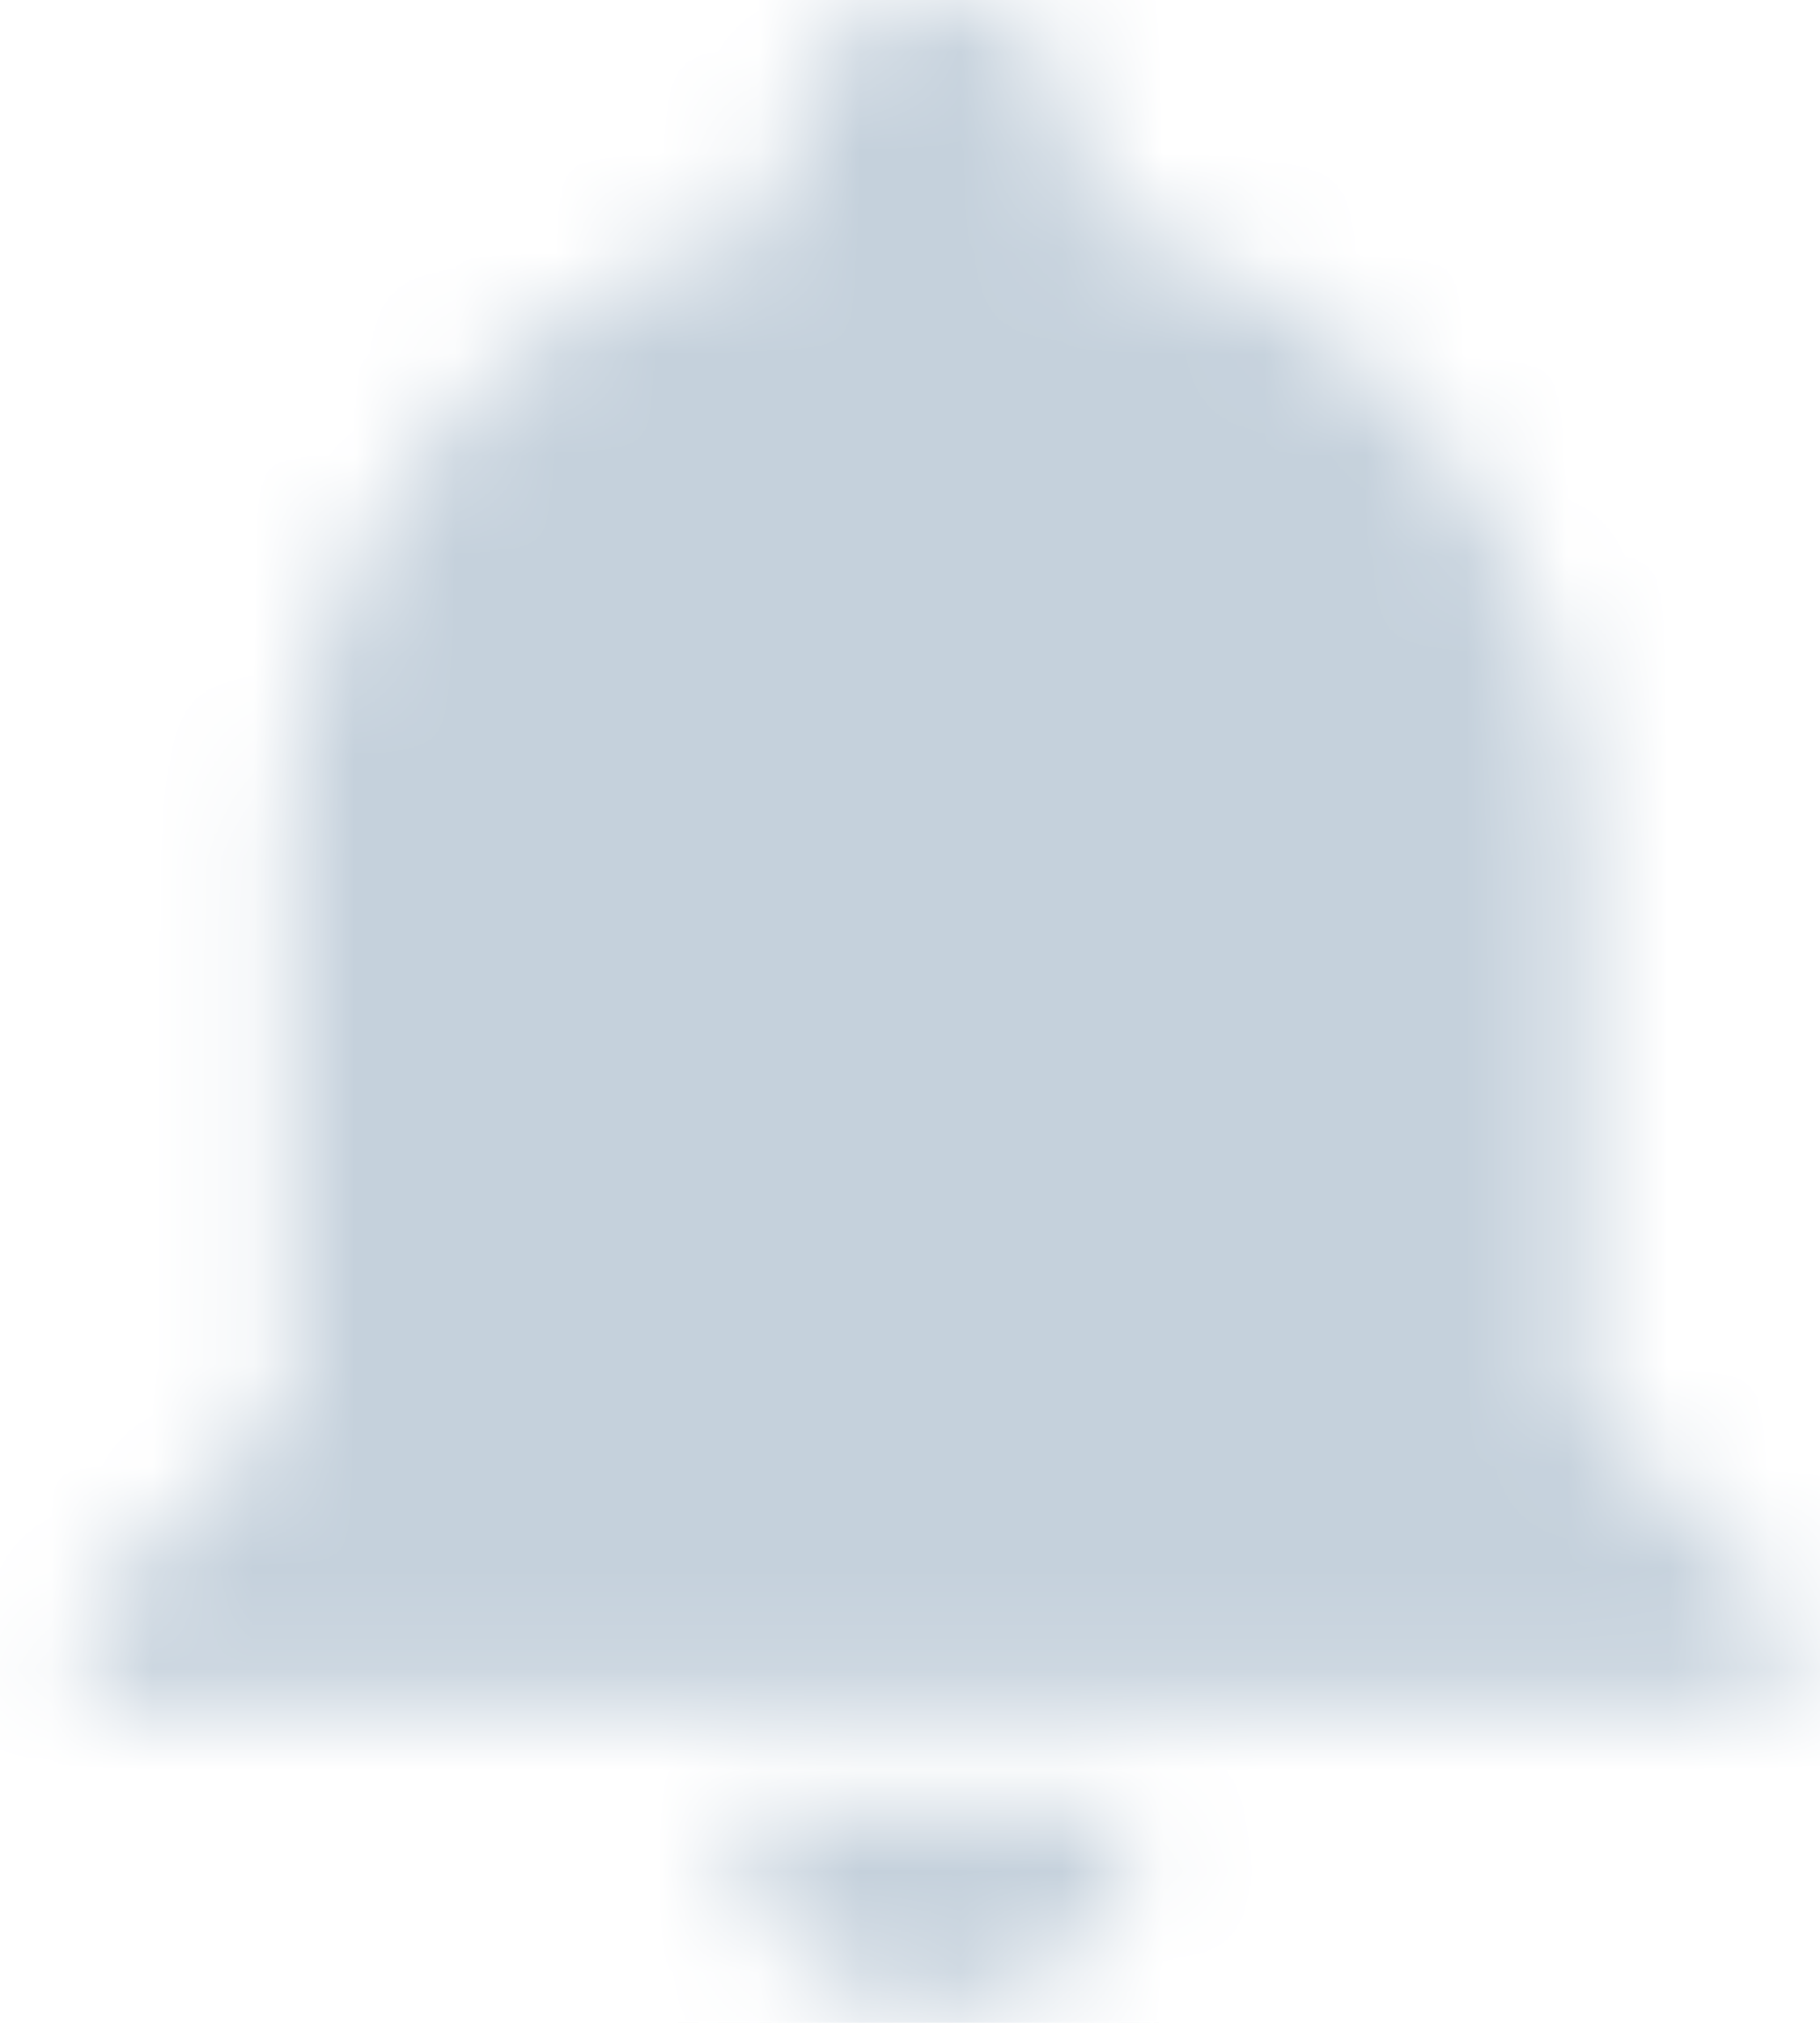 <?xml version="1.0" encoding="UTF-8"?>
<svg width="18px" height="20px" viewBox="0 0 18 20" version="1.1" xmlns="http://www.w3.org/2000/svg" xmlns:xlink="http://www.w3.org/1999/xlink">
    <!-- Generator: Sketch 50.2 (55047) - http://www.bohemiancoding.com/sketch -->
    <title>Notification Icon - State</title>
    <desc>Created with Sketch.</desc>
    <defs>
        <path d="M10.248,19.876 C11.341,19.876 12.233,18.977 12.233,17.877 L8.264,17.877 C8.264,18.977 9.156,19.876 10.248,19.876 L10.248,19.876 Z M16.649,13.902 L16.649,8.444 C16.649,5.39 14.552,2.83 11.72,2.156 L11.72,1.482 C11.72,0.651 11.051,0 10.248,0 C9.446,0 8.777,0.674 8.777,1.482 L8.777,2.156 C5.944,2.83 3.848,5.39 3.848,8.444 L3.848,13.902 L1.863,15.901 L1.863,16.889 L18.634,16.889 L18.634,15.901 L16.649,13.902 L16.649,13.902 Z" id="path-1"></path>
    </defs>
    <g id="Symbols" stroke="none" stroke-width="1" fill="none" fill-rule="evenodd">
        <g id="Bars/Header-Bar/Overrides/Right/Notifications-and-Support" transform="translate(-16, -20)">
            <g id="Icons/Toggle-Icon/Light-UI/Inactive/Normal">
                <g transform="translate(5, 10)">
                    <g>
                        <circle id="Bounds" cx="20" cy="20" r="20"></circle>
                        <g id="Icons/--Container/--Box-(Med-40)-w-Icon-(Med2-20)">
                            <g id="Icons/Sidebar-Item/Normal">
                                <rect id="Bounds" x="0" y="0" width="40" height="40"></rect>
                                <g id="Icons/--Overrides/Notifications" transform="translate(10, 10)">
                                    <g>
                                        <rect id="Bounds" x="0" y="0" width="19.876" height="19.876"></rect>
                                        <mask id="mask-2" fill="white">
                                            <use xlink:href="#path-1"></use>
                                        </mask>
                                        <g id="Icon"></g>
                                        <g id="Color/Grayscale/300" mask="url(#mask-2)" fill="#C5D1DC">
                                            <rect x="0" y="0" width="20.106" height="20.106"></rect>
                                        </g>
                                    </g>
                                </g>
                            </g>
                        </g>
                    </g>
                </g>
            </g>
        </g>
    </g>
</svg>